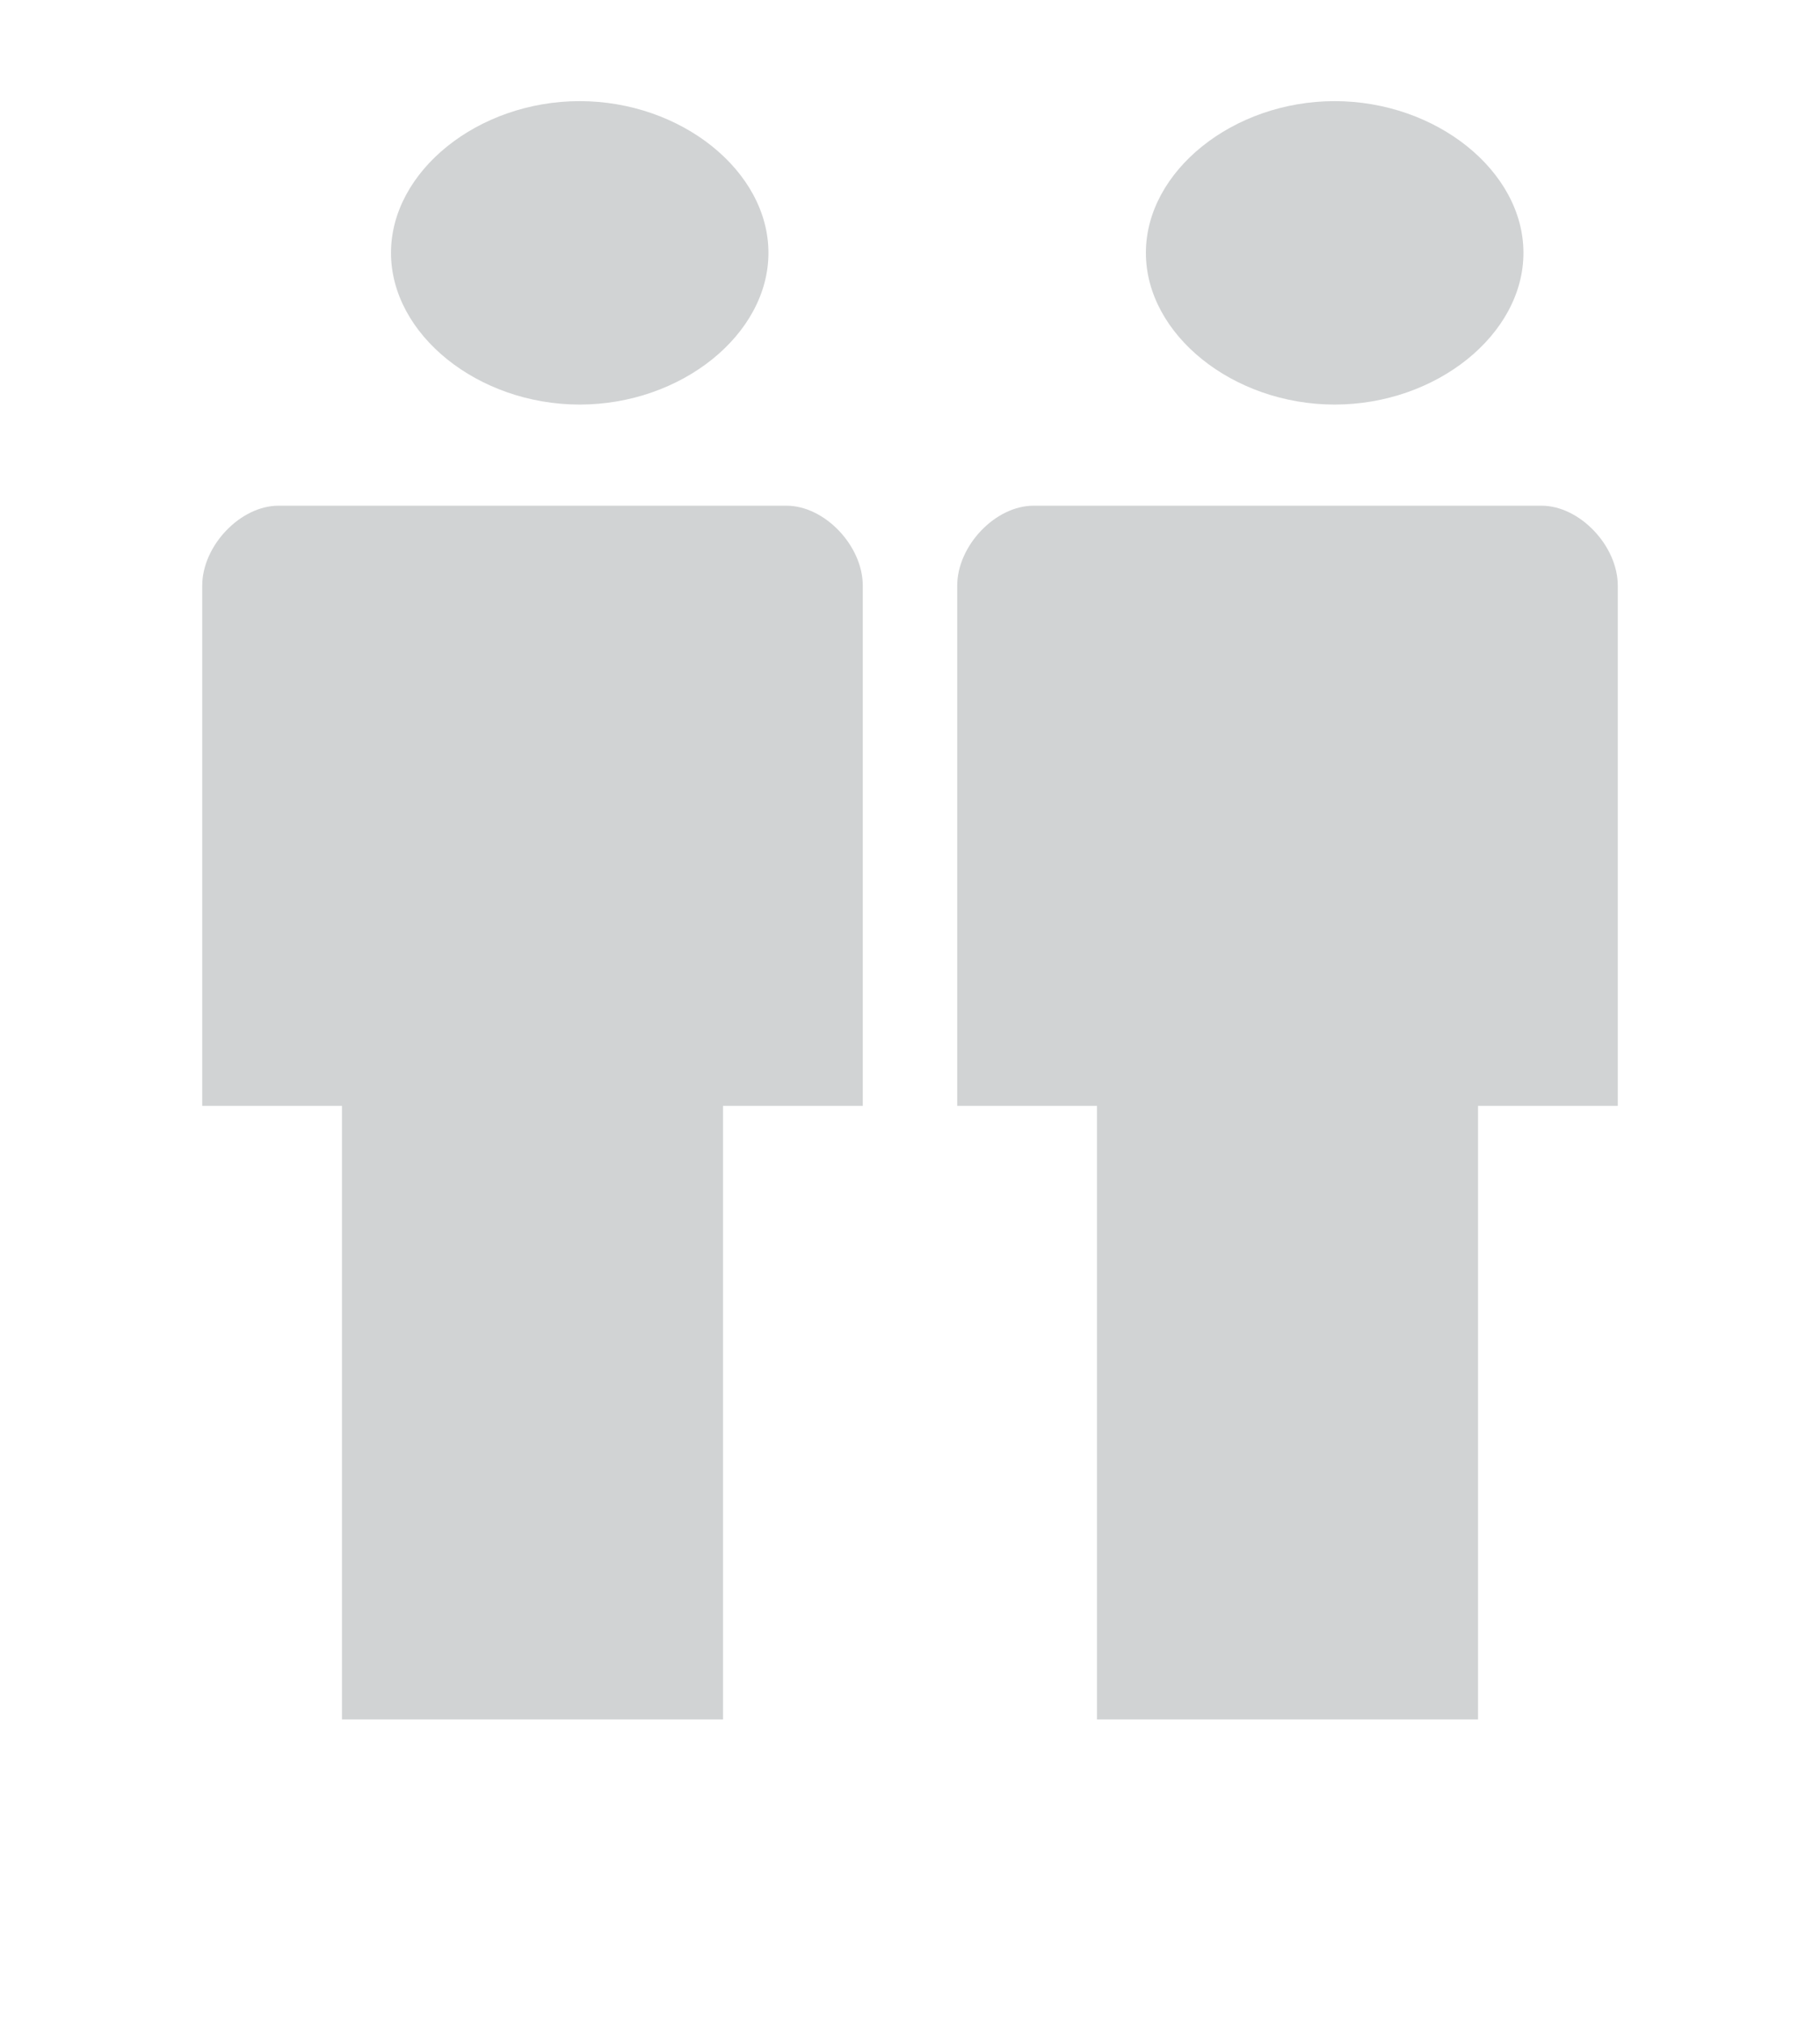 <?xml version="1.0" encoding="UTF-8" standalone="no"?>
<svg width="18px" height="20px" viewBox="0 0 18 20" version="1.1" xmlns="http://www.w3.org/2000/svg" xmlns:xlink="http://www.w3.org/1999/xlink" xmlns:sketch="http://www.bohemiancoding.com/sketch/ns">
    <!-- Generator: Sketch 3.3.3 (12081) - http://www.bohemiancoding.com/sketch -->
    <title>ico-users</title>
    <desc>Created with Sketch.</desc>
    <defs></defs>
    <g id="Dashboard" stroke="none" stroke-width="1" fill="none" fill-rule="evenodd" sketch:type="MSPage">
        <g id="Cards---Specks" sketch:type="MSArtboardGroup" transform="translate(-107, -1491)" fill="#D1D3D4">
            <g id="card-dashboard-cta" sketch:type="MSLayerGroup" transform="translate(87, 1154)">
                <g id="Rectangle-311-+-Group" transform="translate(22, 338)" sketch:type="MSShapeGroup">
                    <g id="Group">
                        <path d="M6.533,4.791 L6.533,9.934 L5.151,9.934 L5.151,16 L1.382,16 L1.382,9.934 L0,9.934 L0,4.791 C0,4.396 0.377,4 0.754,4 L5.779,4 C6.156,4 6.533,4.396 6.533,4.791 L6.533,4.791 Z M14,4.791 L14,9.934 L12.618,9.934 L12.618,16 L8.849,16 L8.849,9.934 L7.467,9.934 L7.467,4.791 C7.467,4.396 7.844,4 8.221,4 L13.246,4 C13.623,4 14,4.396 14,4.791 L14,4.791 Z M3.733,3 C4.738,3 5.6,2.308 5.6,1.5 C5.6,0.692 4.738,0 3.733,0 C2.728,0 1.867,0.692 1.867,1.5 C1.867,2.308 2.728,3 3.733,3 L3.733,3 Z M11.2,3 C12.205,3 13.067,2.308 13.067,1.5 C13.067,0.692 12.205,0 11.2,0 C10.195,0 9.333,0.692 9.333,1.5 C9.333,2.308 10.195,3 11.2,3 L11.2,3 Z" id="ico-users"></path>
                    </g>
                </g>
            </g>
        </g>
    </g>
</svg>